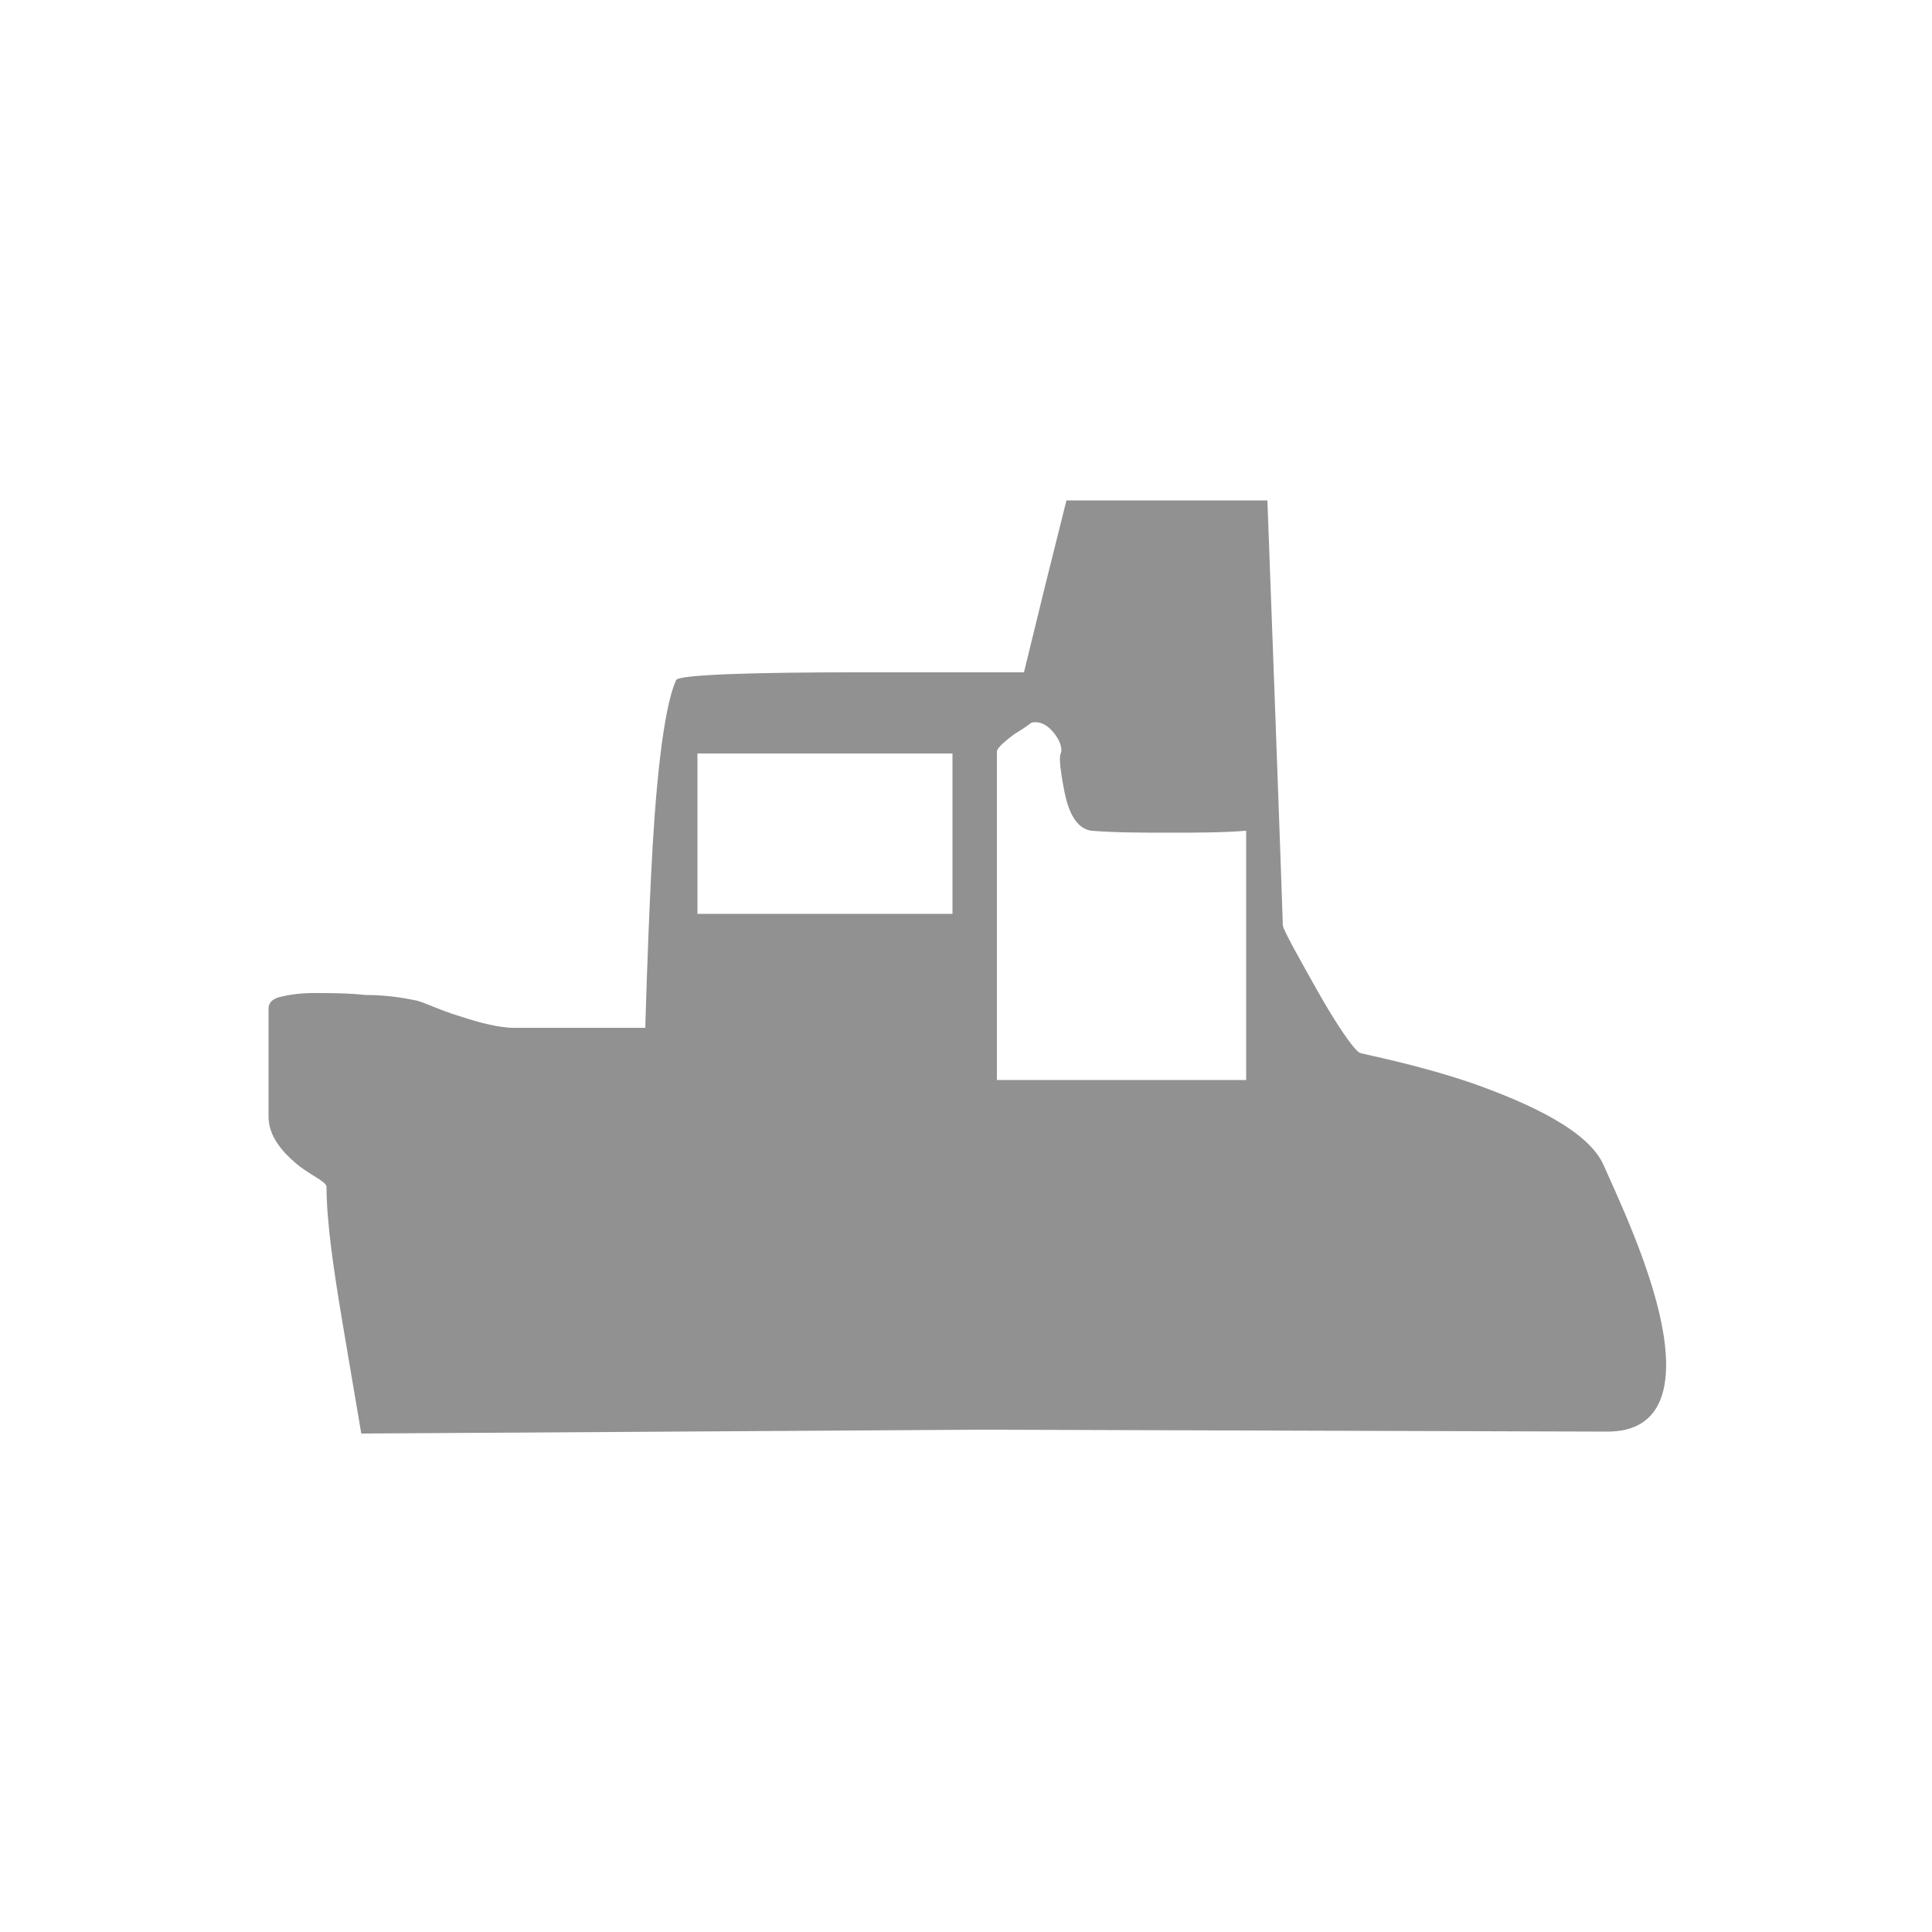 <?xml version="1.0" encoding="utf-8"?>
<!-- Generator: Adobe Illustrator 25.2.3, SVG Export Plug-In . SVG Version: 6.00 Build 0)  -->
<svg version="1.1" id="Layer_1" xmlns="http://www.w3.org/2000/svg" xmlns:xlink="http://www.w3.org/1999/xlink" x="0px" y="0px"
	 viewBox="0 0 100 100" style="enable-background:new 0 0 100 100;" xml:space="preserve">
<style type="text/css">
	.st0{fill:#919191;}
</style>
<g id="Layer_2_1_">
	<g id="Layer_2-2">
		<path class="st0" d="M83,60.3c-0.8-1.8-3.9-3.2-6.7-4.2c-2.9-1-5.6-1.5-5.9-1.6c-0.3-0.1-1.3-1.6-2.2-3.2
			c-0.9-1.6-1.8-3.2-1.8-3.4c0-0.2-0.2-5.7-0.4-11.2c-0.2-5.4-0.4-10.8-0.4-10.8h-5.2h-5.2l-1.1,4.4L53,34.8c0,0-4.4,0-8.9,0
			s-9,0.1-9.1,0.4c-0.7,1.5-1.1,5.9-1.3,10.1c-0.2,4.1-0.3,7.9-0.3,7.9H30h-3.4c-0.8,0-1.9-0.3-2.8-0.6c-1-0.3-1.8-0.7-2.2-0.8
			c-0.9-0.2-1.8-0.3-2.7-0.3c-0.9-0.1-1.8-0.1-2.7-0.1c-0.7,0-1.3,0.1-1.7,0.2c-0.4,0.1-0.6,0.3-0.6,0.6v2.8v2.8
			c0,1,0.7,1.8,1.4,2.4s1.5,0.9,1.6,1.2c0,1.9,0.4,4.5,0.8,6.9c0.4,2.4,0.8,4.7,1,5.9L50.9,74l32.3,0.1c3,0,3.4-2.6,2.8-5.6
			C85.4,65.5,83.8,62.1,83,60.3z M49.3,47.3h-6.6h-6.6v-4.2V39h6.6h6.6v4.2V47.3z M64.5,55.9H58h-6.4v-8.5v-8.5
			c0-0.2,0.5-0.6,0.9-0.9c0.5-0.3,0.9-0.6,0.9-0.6c0.5-0.1,0.9,0.2,1.2,0.6c0.3,0.4,0.4,0.8,0.3,1S54.9,40,55.1,41
			c0.2,1,0.6,1.9,1.4,2c1.3,0.1,2.7,0.1,4,0.1s2.7,0,4-0.1l0,6.4L64.5,55.9z"/>
	</g>
</g>
</svg>
